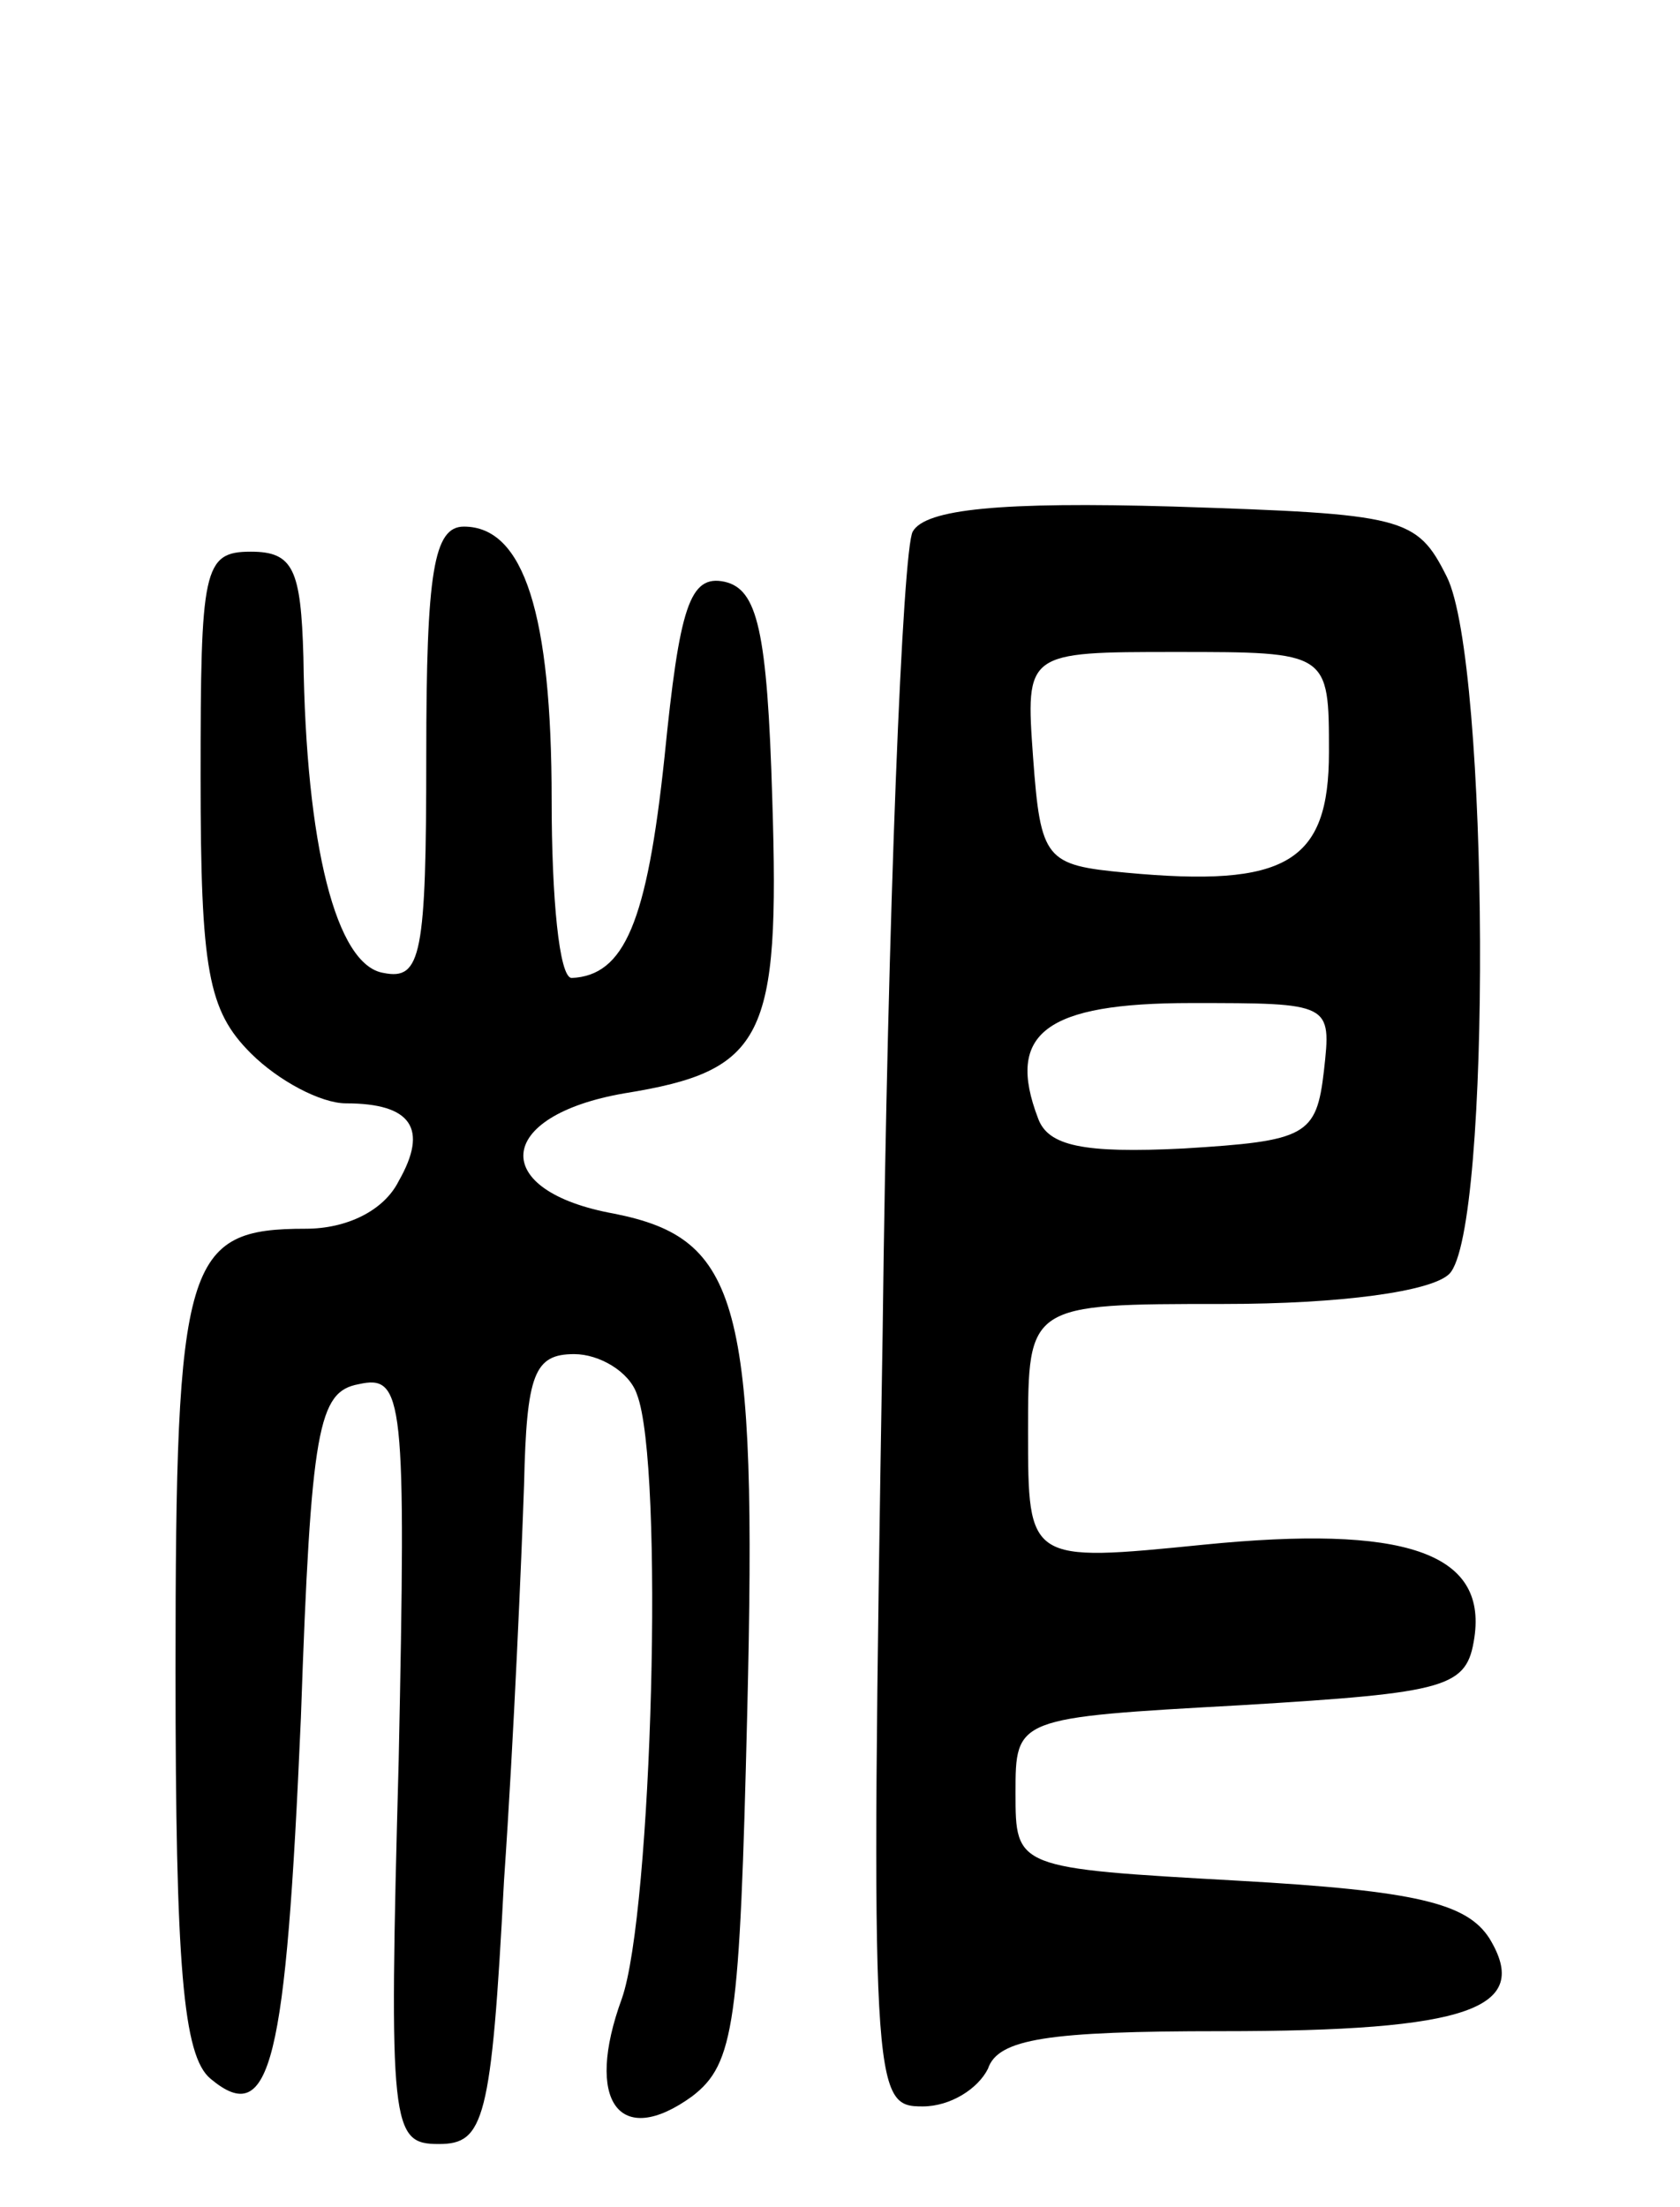 <svg version="1.0" xmlns="http://www.w3.org/2000/svg"
 width="67pt" height="88pt" viewBox="0 0 67 88"
 preserveAspectRatio="xMidYMid meet">
<g transform="translate(0,88) scale(0.1,-0.1)"
fill="#000000" stroke="none">
<path d="M364 668 c-4 -7 -10 -151 -12 -320 -5 -304 -4 -308 16 -308 11 0 22
7 26 15 4 12 24 15 93 15 99 0 124 9 107 37 -9 14 -29 19 -100 23 -89 5 -89 5
-89 35 0 30 0 30 90 35 83 5 90 7 93 27 5 34 -28 45 -108 37 -70 -7 -70 -7
-70 45 0 51 0 51 78 51 47 0 83 5 90 12 17 17 16 244 -1 278 -12 24 -17 25
-109 28 -69 2 -99 -1 -104 -10z m166 -88 c0 -44 -17 -54 -81 -48 -32 3 -34 5
-37 46 -3 42 -3 42 57 42 61 0 61 0 61 -40z m-2 -127 c-3 -26 -7 -28 -56 -31
-40 -2 -54 1 -58 12 -13 34 3 46 61 46 56 0 56 0 53 -27z"/>
<path d="M170 579 c0 -80 -2 -90 -17 -87 -19 3 -31 51 -32 126 -1 35 -4 42
-21 42 -19 0 -20 -7 -20 -90 0 -77 3 -93 20 -110 11 -11 28 -20 38 -20 26 0
33 -10 21 -31 -6 -12 -21 -19 -37 -19 -48 0 -52 -12 -52 -176 0 -118 3 -154
14 -163 24 -20 30 6 36 144 4 116 7 130 23 133 18 4 19 -5 16 -150 -4 -147 -3
-153 16 -153 18 0 21 9 26 105 4 58 7 129 8 158 1 44 4 52 20 52 10 0 22 -7
25 -16 11 -28 6 -207 -6 -241 -15 -41 -1 -60 28 -39 17 13 19 29 22 153 4 164
-3 189 -53 199 -50 9 -48 39 4 48 56 9 62 22 59 117 -2 68 -6 84 -19 87 -14 3
-18 -10 -24 -70 -7 -66 -16 -87 -37 -88 -5 0 -8 32 -8 71 0 74 -11 109 -35
109 -12 0 -15 -18 -15 -91z"/>
</g>
</svg>
